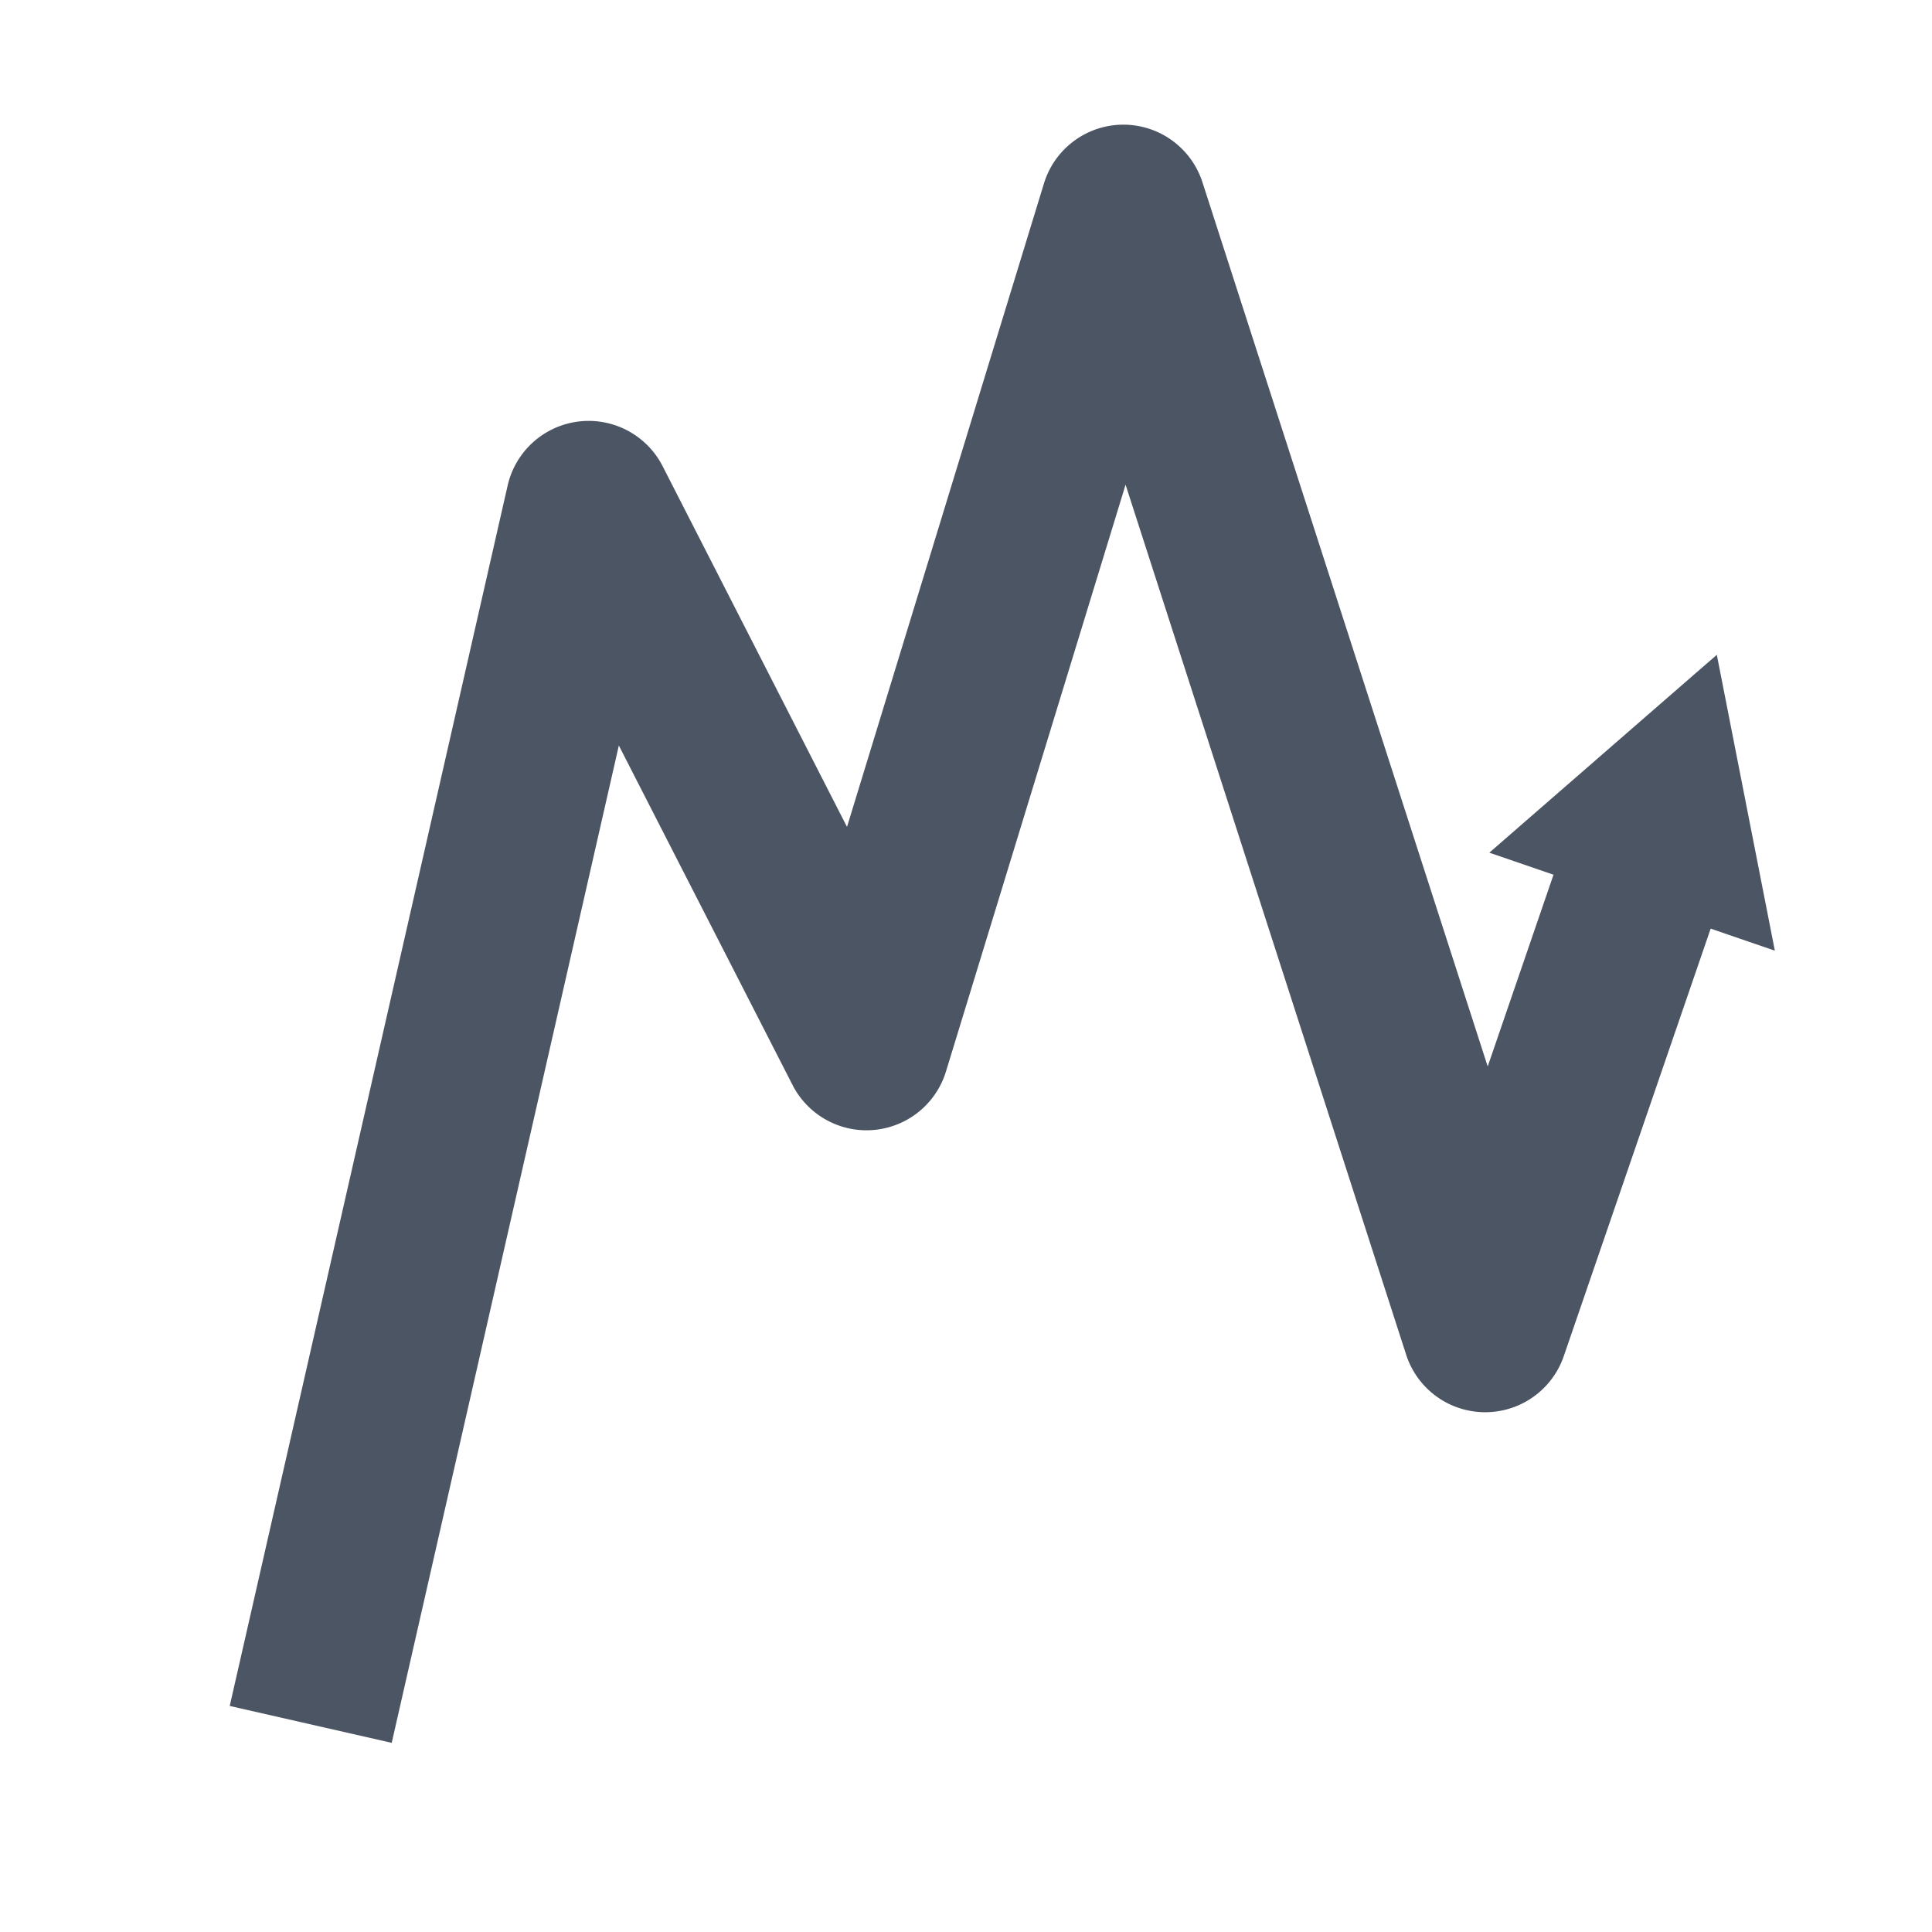 <?xml version="1.0" encoding="UTF-8" standalone="no"?>
<!-- Created with Inkscape (http://www.inkscape.org/) -->

<svg
   width="32"
   height="32"
   viewBox="0 0 32 32"
   version="1.1"
   id="svg5"
   xmlns="http://www.w3.org/2000/svg"
   xmlns:svg="http://www.w3.org/2000/svg">
  <defs
     id="defs2" />
  <g
     id="layer1"
     transform="translate(-62.411,-40.989)">
    <path
       id="path15412"
       style="color:#000000;fill:#4b5563;stroke-linejoin:round"
       d="M 81.009 43.054 A 1.376 1.376 0 0 0 79.702 44.028 L 76.44 54.685 L 73.386 48.71 A 1.376 1.376 0 0 0 70.819 49.032 C 69.285 55.77 67.75 62.507 66.216 69.245 L 68.899 69.856 C 70.153 64.35 71.407 58.843 72.661 53.337 L 75.538 58.96 A 1.376 1.376 0 0 0 78.079 58.737 L 81.054 49.017 C 82.603 53.821 84.152 58.624 85.702 63.429 A 1.376 1.376 0 0 0 88.311 63.454 L 90.745 56.37 L 91.808 56.735 L 90.847 51.835 L 90.493 52.142 L 87.079 55.112 L 88.142 55.477 L 87.052 58.653 C 85.477 53.771 83.902 48.889 82.327 44.007 A 1.376 1.376 0 0 0 81.009 43.054 z " />
  </g>
</svg>
